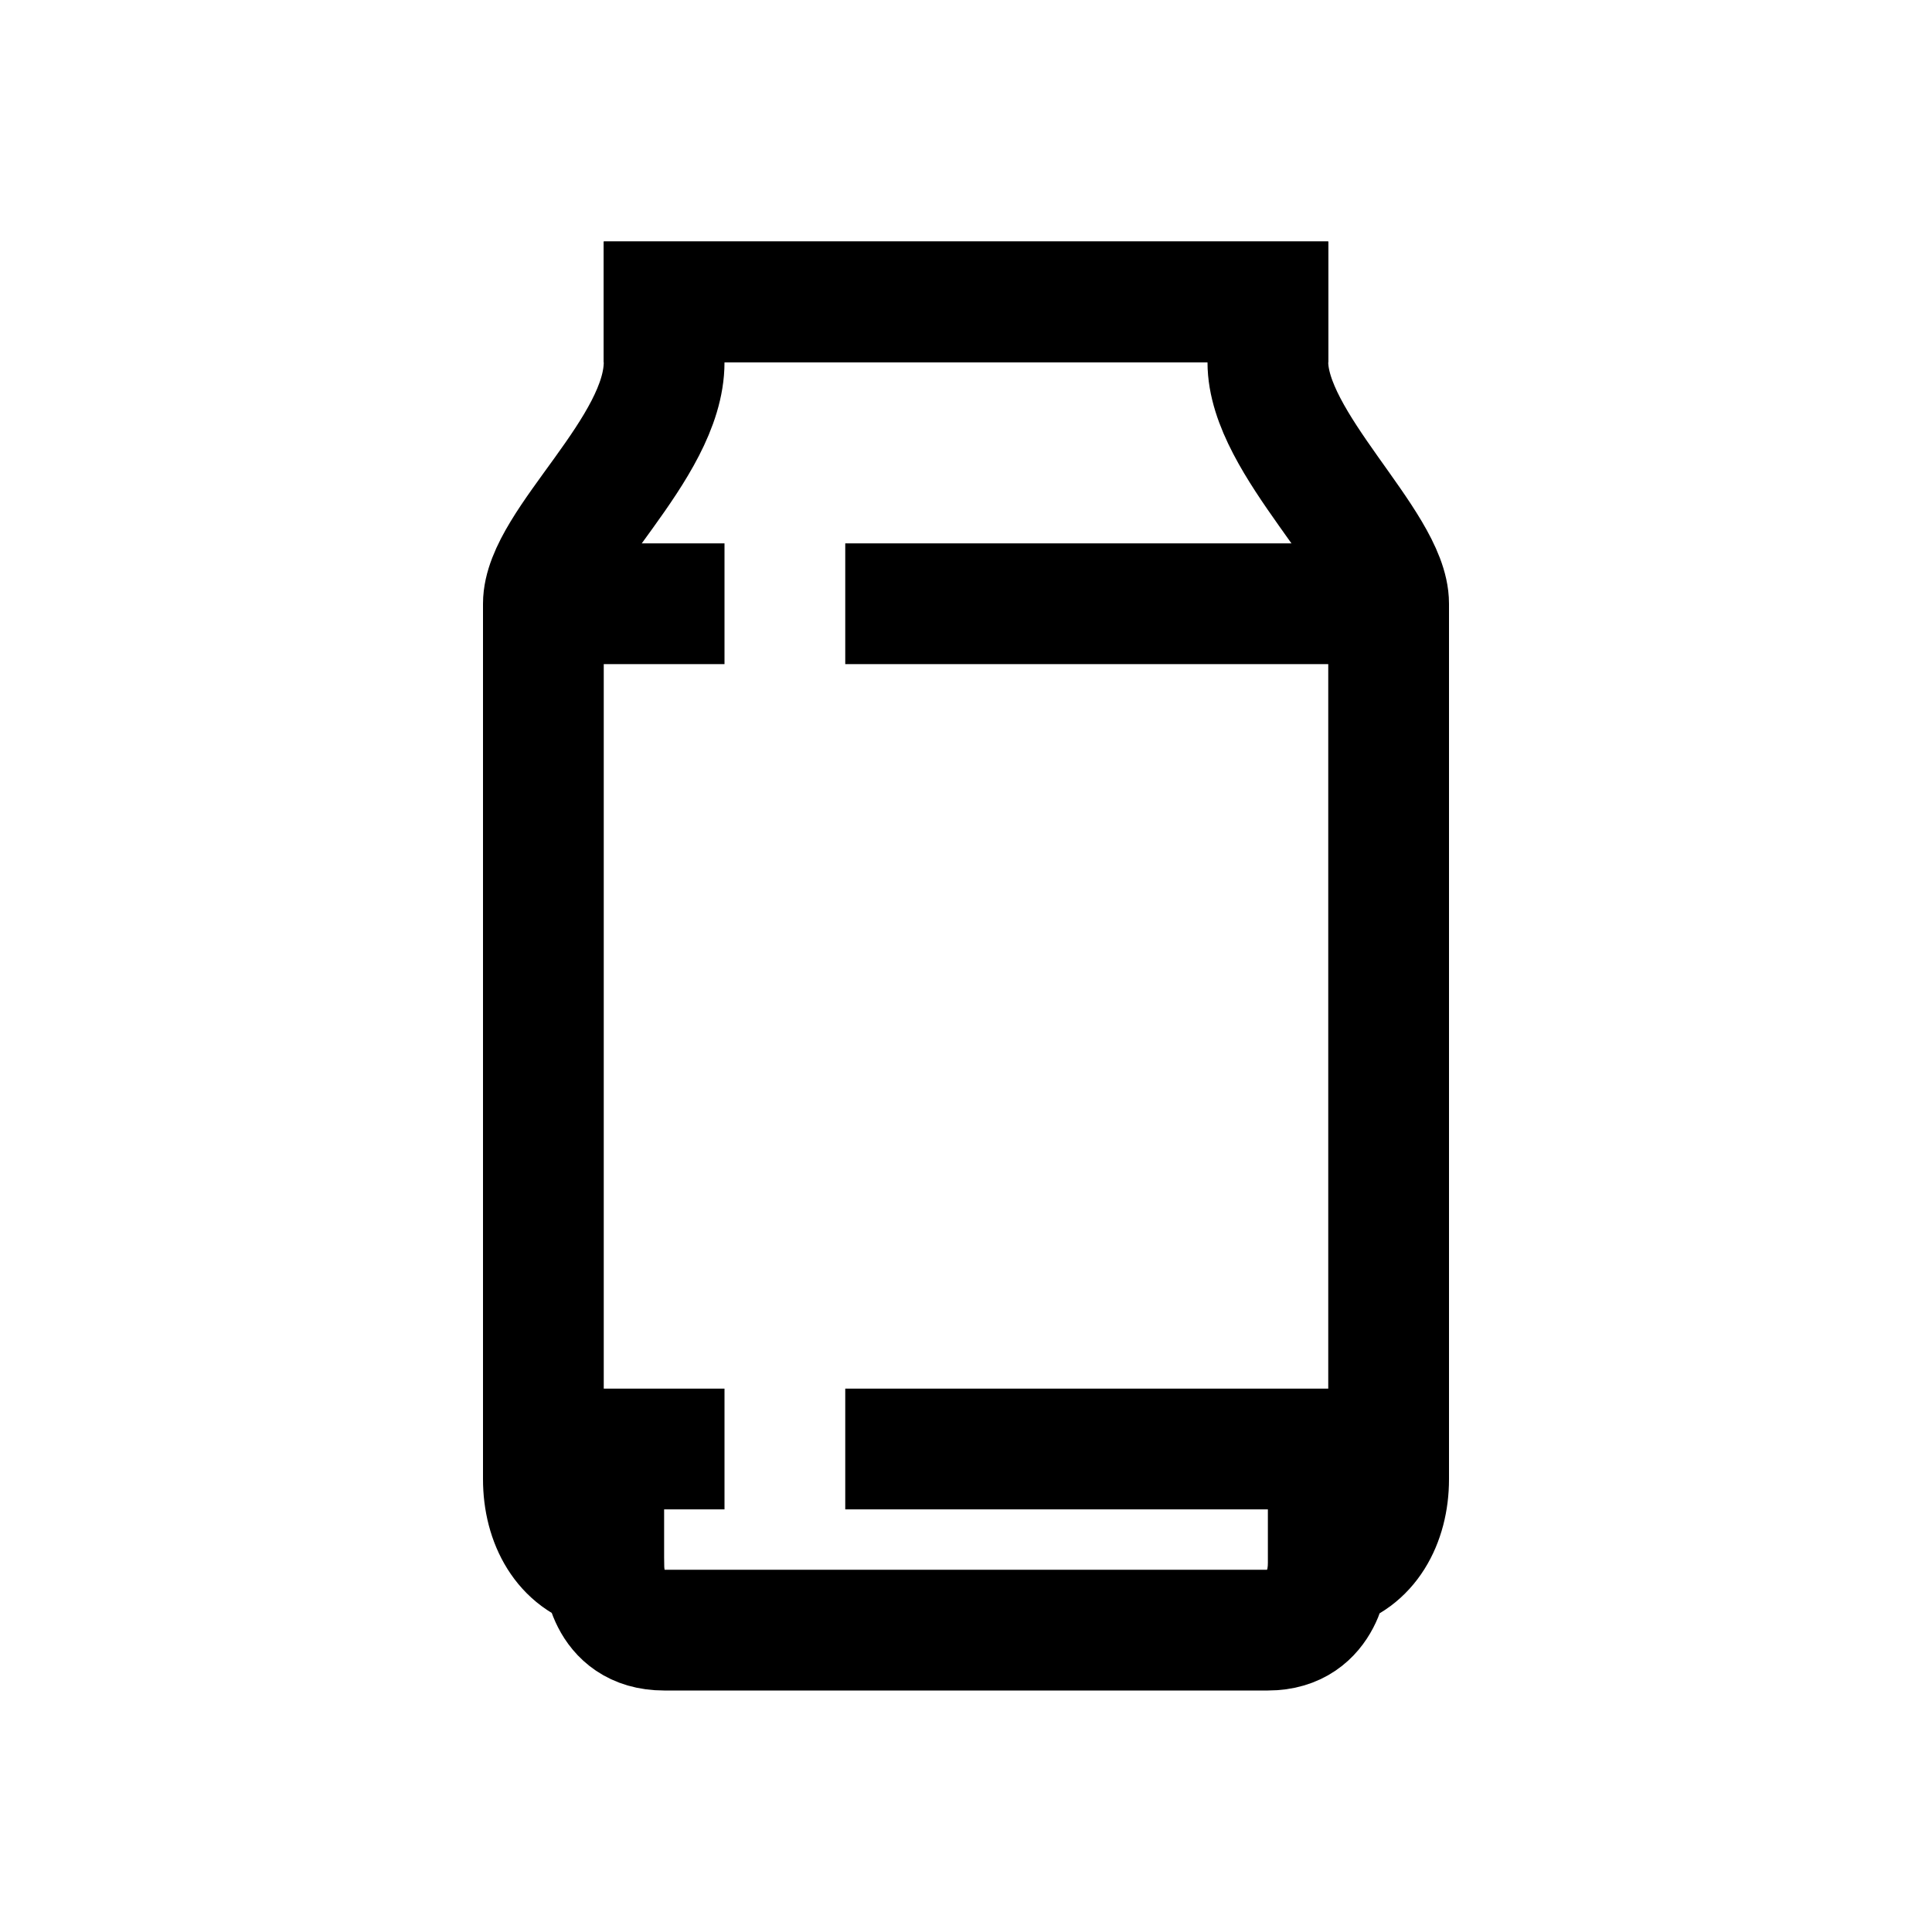 <?xml version="1.0" encoding="iso-8859-1"?>
<!-- Generator: Adobe Illustrator 19.1.1, SVG Export Plug-In . SVG Version: 6.00 Build 0)  -->
<svg version="1.1" id="Layer_1" xmlns="http://www.w3.org/2000/svg" xmlns:xlink="http://www.w3.org/1999/xlink" x="0px" y="0px"
	 viewBox="0 0 32 32" style="enable-background:new 0 0 32 32;" xml:space="preserve">
<line style="fill:none;stroke:#000000;stroke-width:2;stroke-miterlimit:10;" x1="23" y1="10" x2="14" y2="10"/>
<line style="fill:none;stroke:#000000;stroke-width:2;stroke-miterlimit:10;" x1="23" y1="24" x2="14" y2="24"/>
<line style="fill:none;stroke:#000000;stroke-width:2;stroke-miterlimit:10;" x1="12" y1="10" x2="9" y2="10"/>
<line style="fill:none;stroke:#000000;stroke-width:2;stroke-miterlimit:10;" x1="12" y1="24" x2="9" y2="24"/>
<g>
	<g>
		<path style="fill:none;stroke:#000000;stroke-width:2;stroke-miterlimit:10;" d="M21,6V5H11v1c0,1.44-2,2.998-2,4s0,14.5,0,14.5
			c0,0.708,0.34,1.342,1,1.5c0,0,0.023,1,1,1s9.046,0,10,0s1-1,1-1c0.659-0.157,1-0.792,1-1.5V10C23,9.001,21,7.349,21,6z"/>
	</g>
</g>
<line style="fill:none;stroke:#000000;stroke-width:2;stroke-miterlimit:10;" x1="22" y1="24" x2="22" y2="26"/>
<line style="fill:none;stroke:#000000;stroke-width:2;stroke-miterlimit:10;" x1="10" y1="26" x2="10" y2="24"/>
<line style="fill:none;stroke:#000000;stroke-width:2;stroke-miterlimit:10;" x1="10" y1="5" x2="22" y2="5"/>
</svg>
